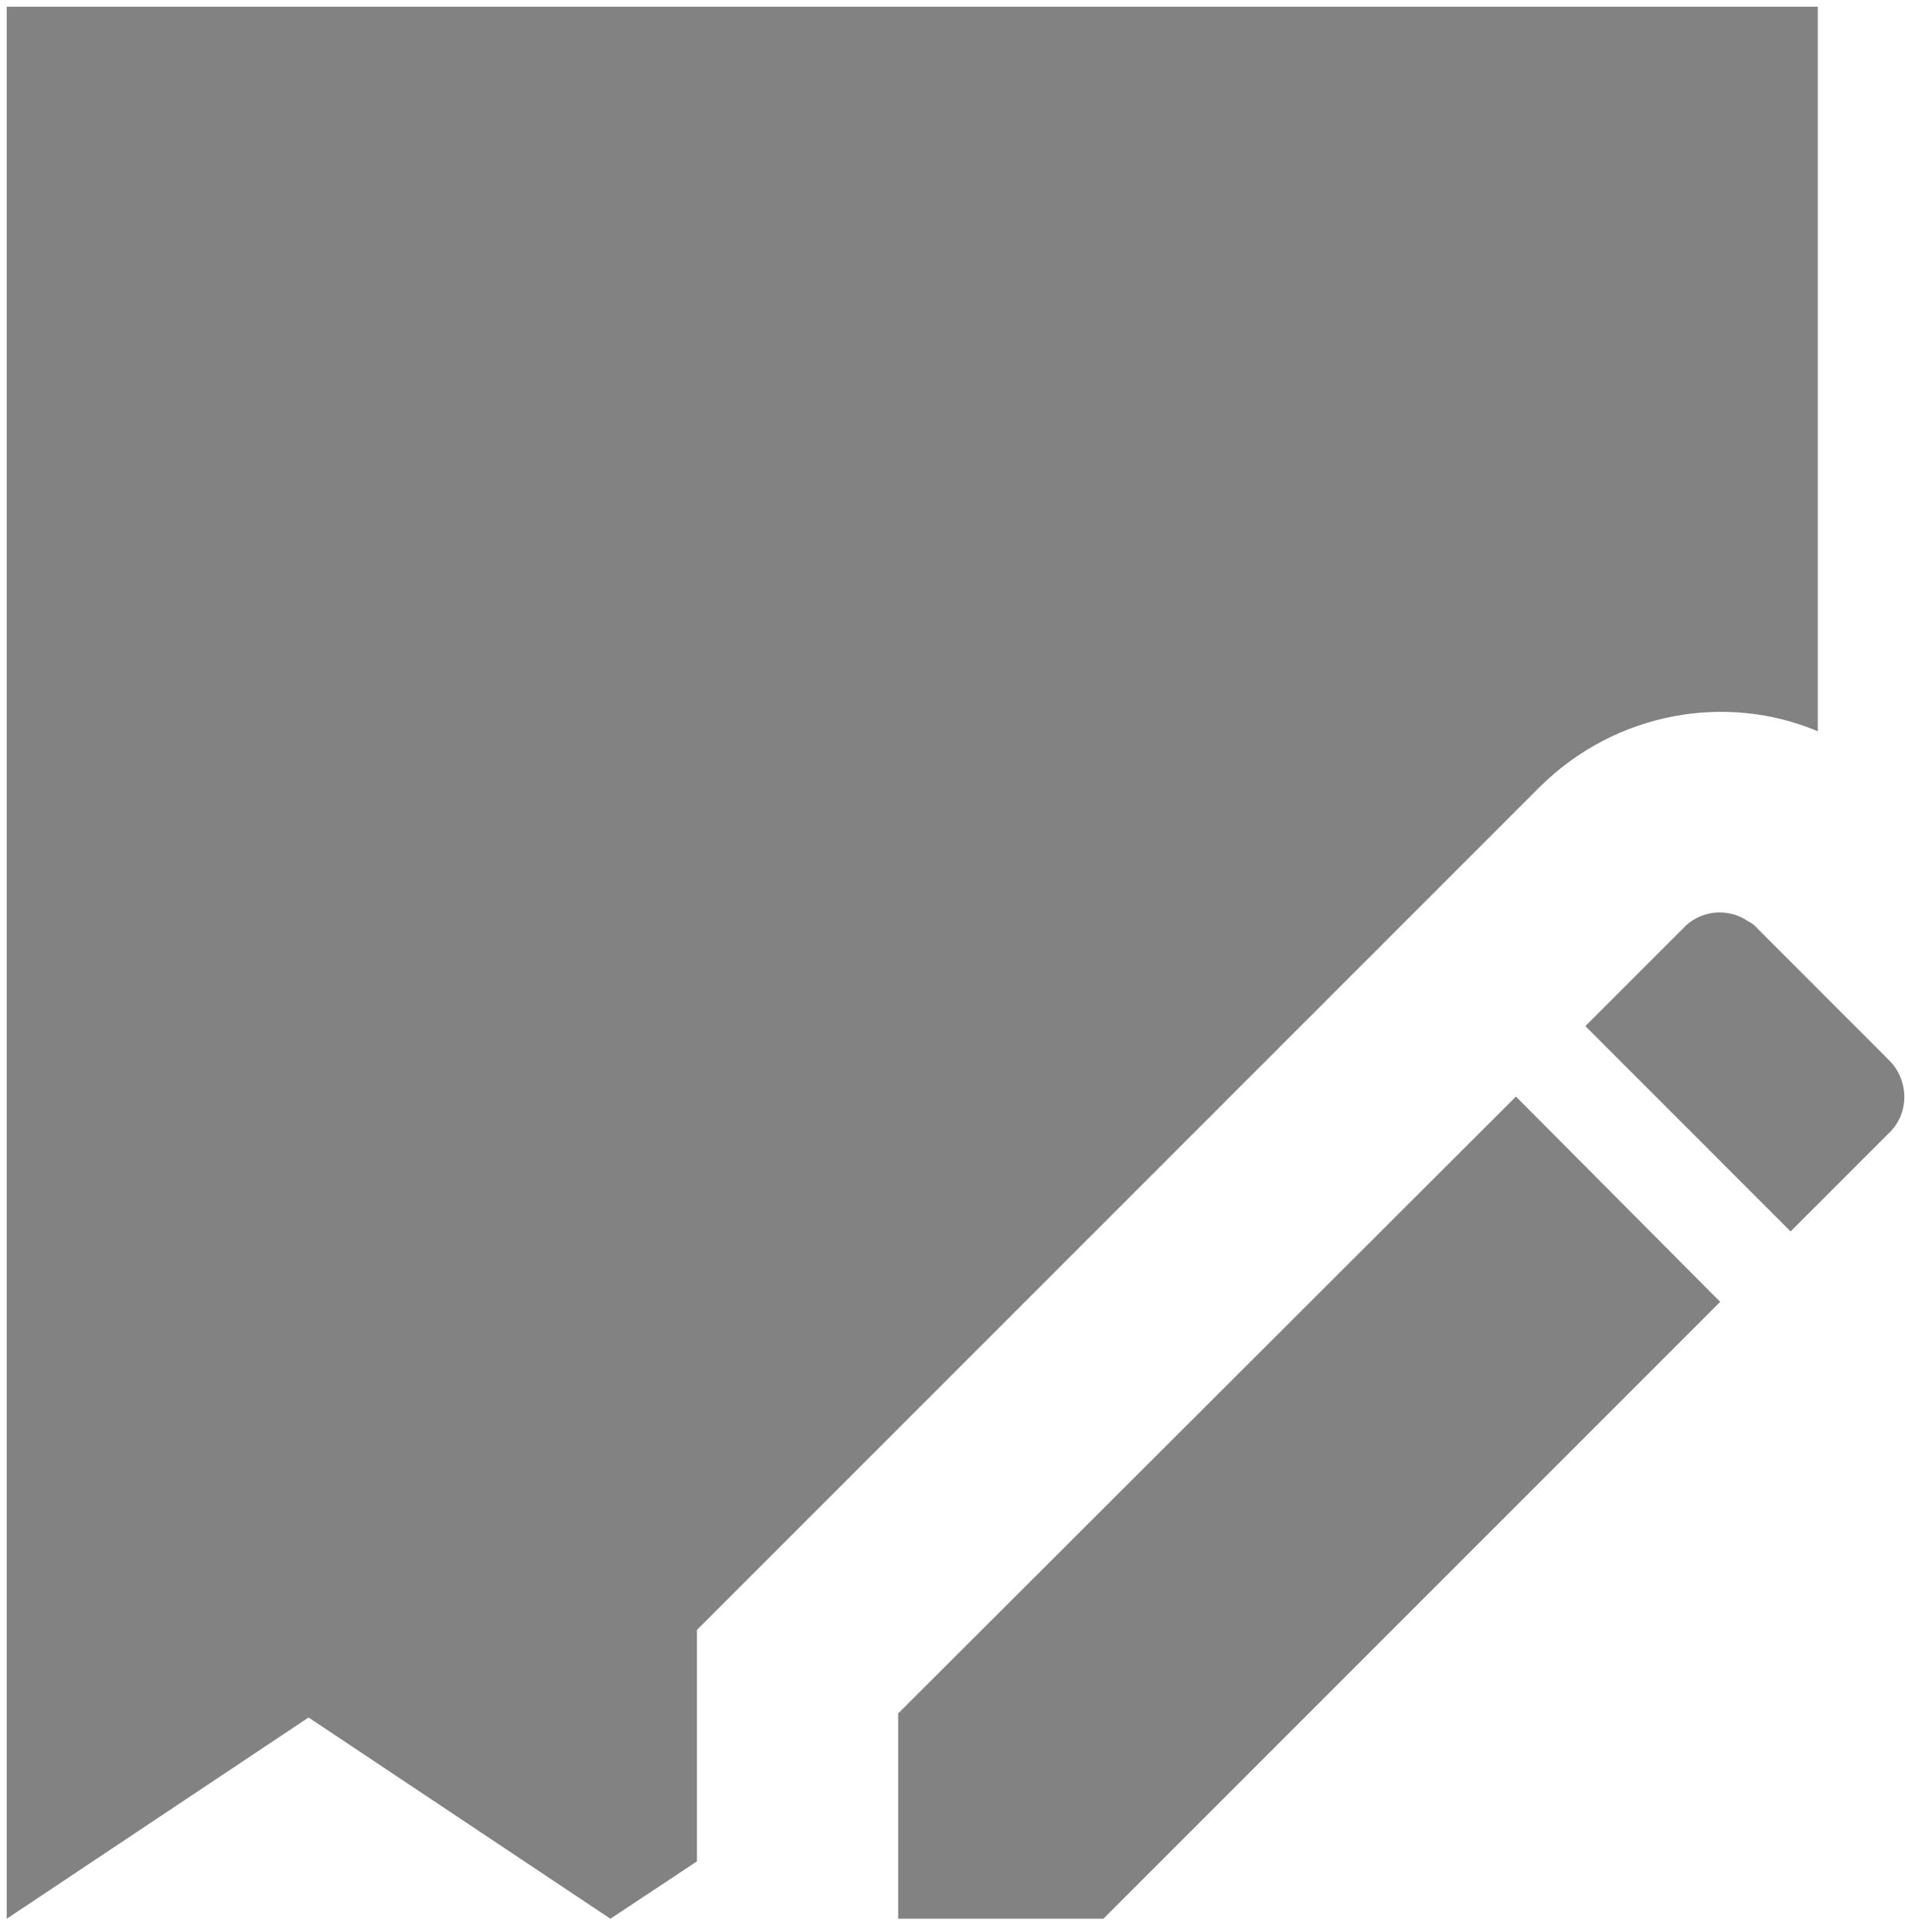 <svg width="71" height="72" viewBox="0 0 71 72" fill="none" xmlns="http://www.w3.org/2000/svg">
<path d="M25.975 69.362L22.75 71.5L11.5 64L0.25 71.5V0.25H67.75V27.25C64.375 25.825 60.25 26.5 57.4 29.312L25.975 60.737V69.362ZM33.475 63.85L56.5 40.862L64.112 48.513L41.125 71.5H33.475V63.85ZM65.463 34.562C65.379 34.467 65.277 34.391 65.162 34.337C64.816 34.095 64.396 33.977 63.974 34.004C63.551 34.032 63.15 34.202 62.837 34.487L62.763 34.562L59.087 38.237L66.737 45.888L70.412 42.212C71.162 41.5 71.162 40.263 70.412 39.513L65.463 34.562Z" fill="#828282"/>
</svg>
